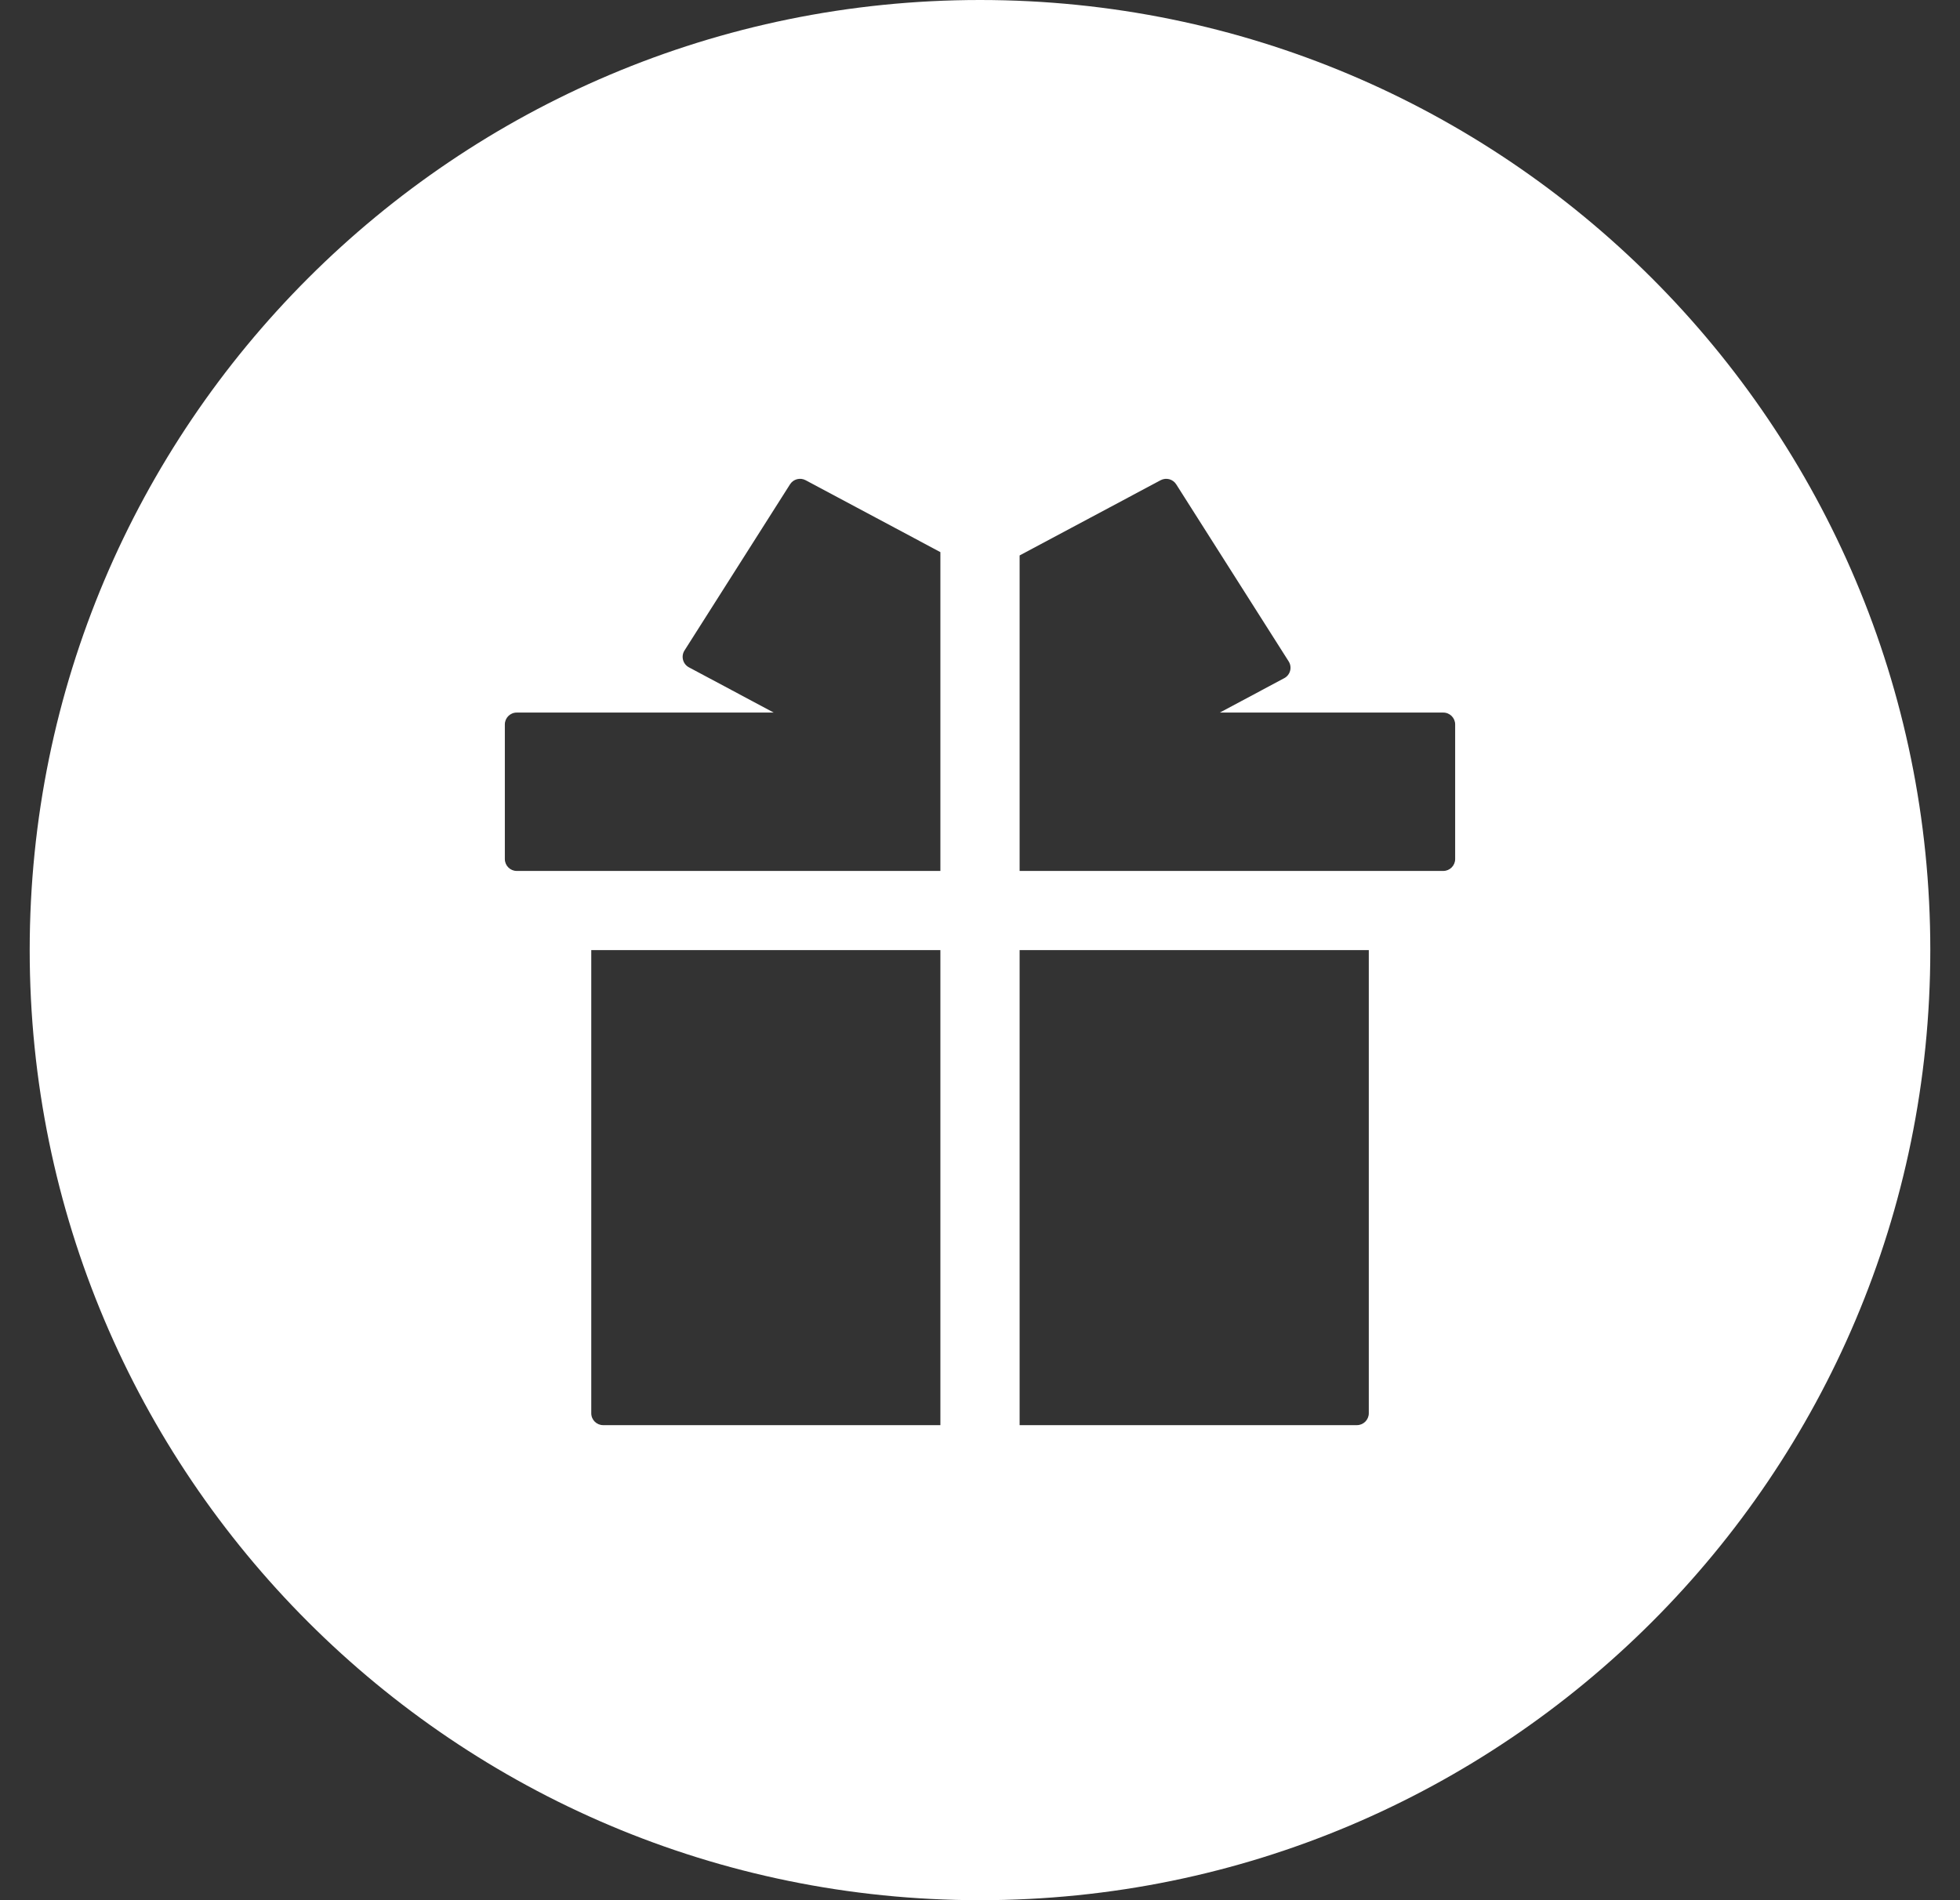 <svg width="33" height="32" viewBox="0 0 33 32" fill="none" xmlns="http://www.w3.org/2000/svg">
<rect x="0" y="0" width="33" height="32" fill="#333333" stroke="none"/>
<path fill-rule="evenodd" clip-rule="evenodd" d="M16.5 32C25.337 32 32.5 24.837 32.5 16C32.5 7.163 25.337 0 16.5 0C7.663 0 0.5 7.163 0.5 16C0.5 24.837 7.663 32 16.5 32ZM13.564 8.087L15.833 9.298V14.667H8.7C8.59 14.667 8.5 14.577 8.5 14.467V12.2C8.5 12.089 8.59 12 8.7 12H13.027L11.599 11.238C11.497 11.183 11.462 11.053 11.525 10.954L13.301 8.157C13.357 8.068 13.472 8.038 13.564 8.087ZM21.622 11.421C21.725 11.367 21.759 11.236 21.697 11.138L19.804 8.157C19.748 8.068 19.634 8.038 19.541 8.087L17.167 9.354L17.167 14.667L24.3 14.667C24.41 14.667 24.5 14.577 24.5 14.467V12.2C24.5 12.089 24.41 12 24.3 12L20.538 12L21.622 11.421ZM9.955 16L9.955 23.8C9.955 23.91 10.044 24 10.155 24L15.833 24L15.833 16H9.955ZM22.846 24H17.167V16L23.046 16V23.8C23.046 23.91 22.956 24 22.846 24Z" fill="white"/>
</svg>
